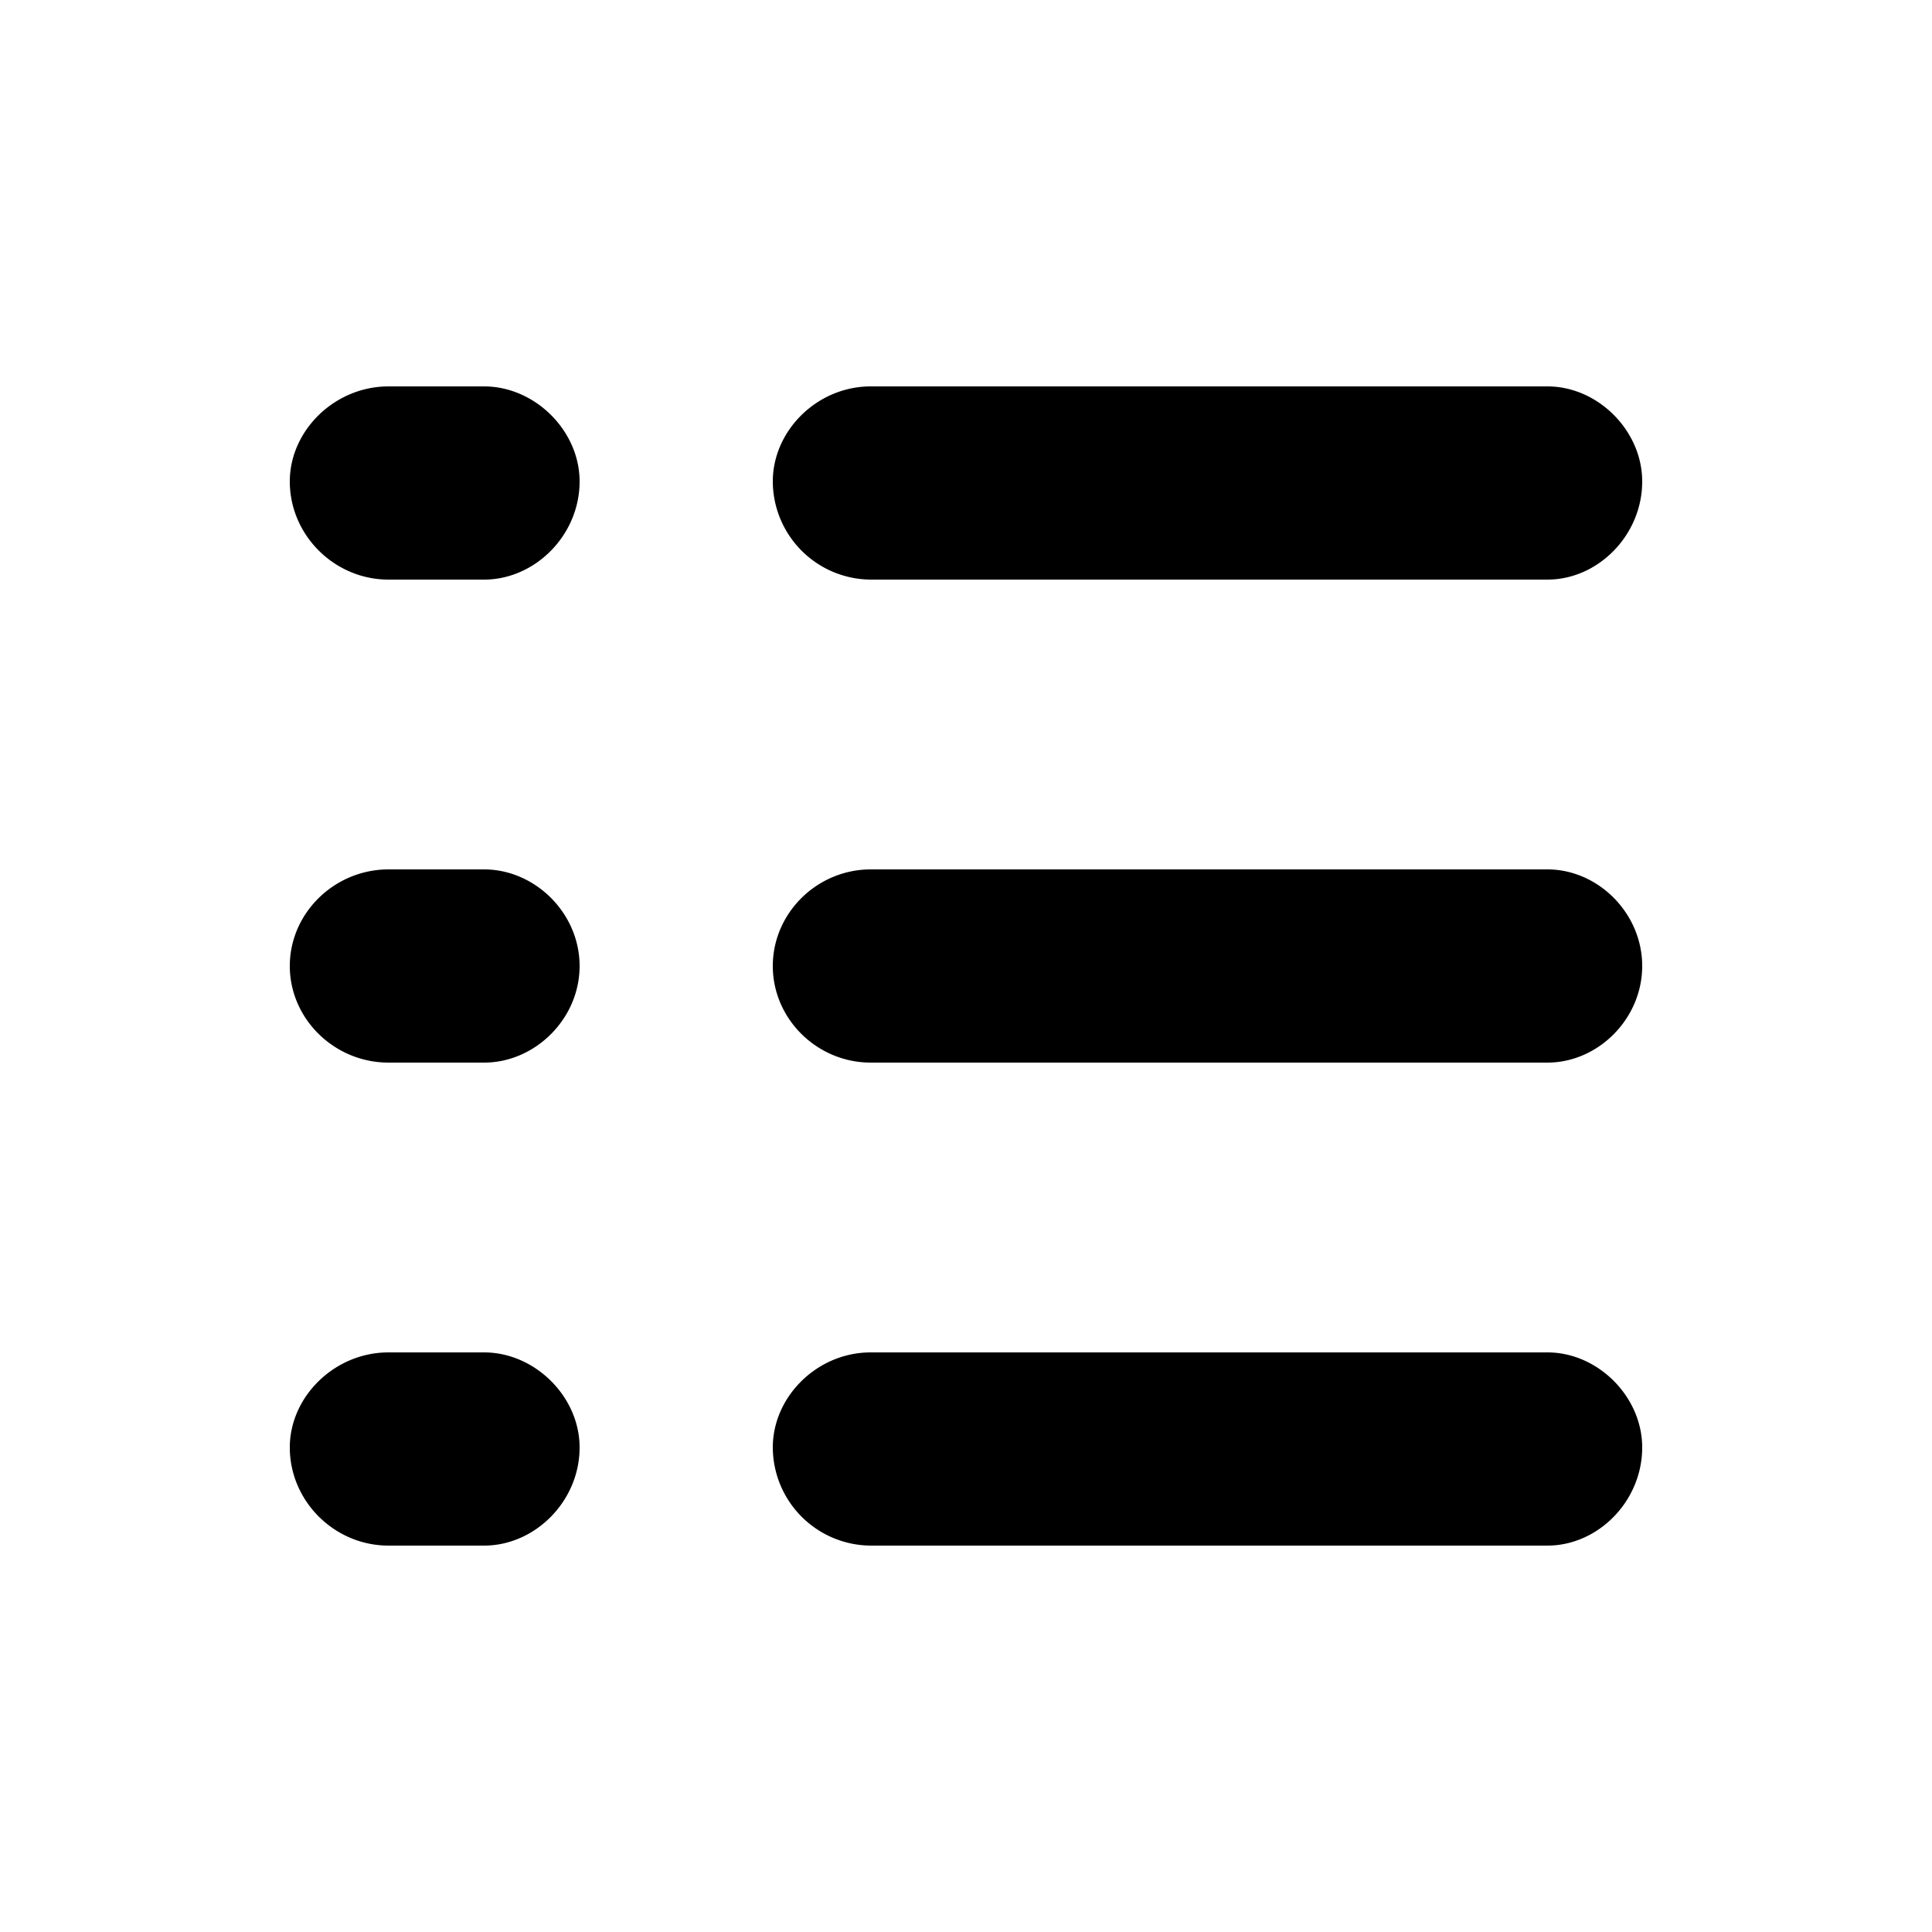 <svg id="icon" height="20" viewBox="0 0 20 20" width="20" xmlns="http://www.w3.org/2000/svg"><path d="m9.014 16h7.005c.523 0 .981-.459.981-1.016 0-.525-.458-.984-.981-.984h-7.005c-.556 0-1.014.459-1.014.984a1.02 1.02 0 0 0 1.014 1.016zm-4.992 0h.989c.527 0 .989-.459.989-1.016 0-.525-.462-.984-.989-.984h-.989c-.56 0-1.022.459-1.022.984 0 .556.462 1.016 1.022 1.016zm4.992-5h7.005c.523 0 .981-.452.981-1s-.458-1-.981-1h-7.005c-.556 0-1.014.452-1.014 1s.458 1 1.014 1zm-4.992 0h.989c.527 0 .989-.452.989-1s-.462-1-.989-1h-.989c-.56 0-1.022.452-1.022 1s.462 1 1.022 1zm4.992-5h7.005c.523 0 .981-.459.981-1.016 0-.525-.458-.984-.981-.984h-7.005c-.556 0-1.014.459-1.014.984a1.02 1.02 0 0 0 1.014 1.016zm-4.992 0h.989c.527 0 .989-.459.989-1.016 0-.525-.462-.984-.989-.984h-.989c-.56 0-1.022.459-1.022.984 0 .556.462 1.016 1.022 1.016z" fill="#282D37" style="fill: currentColor;fill: currentColor" fill-rule="evenodd"/></svg>
